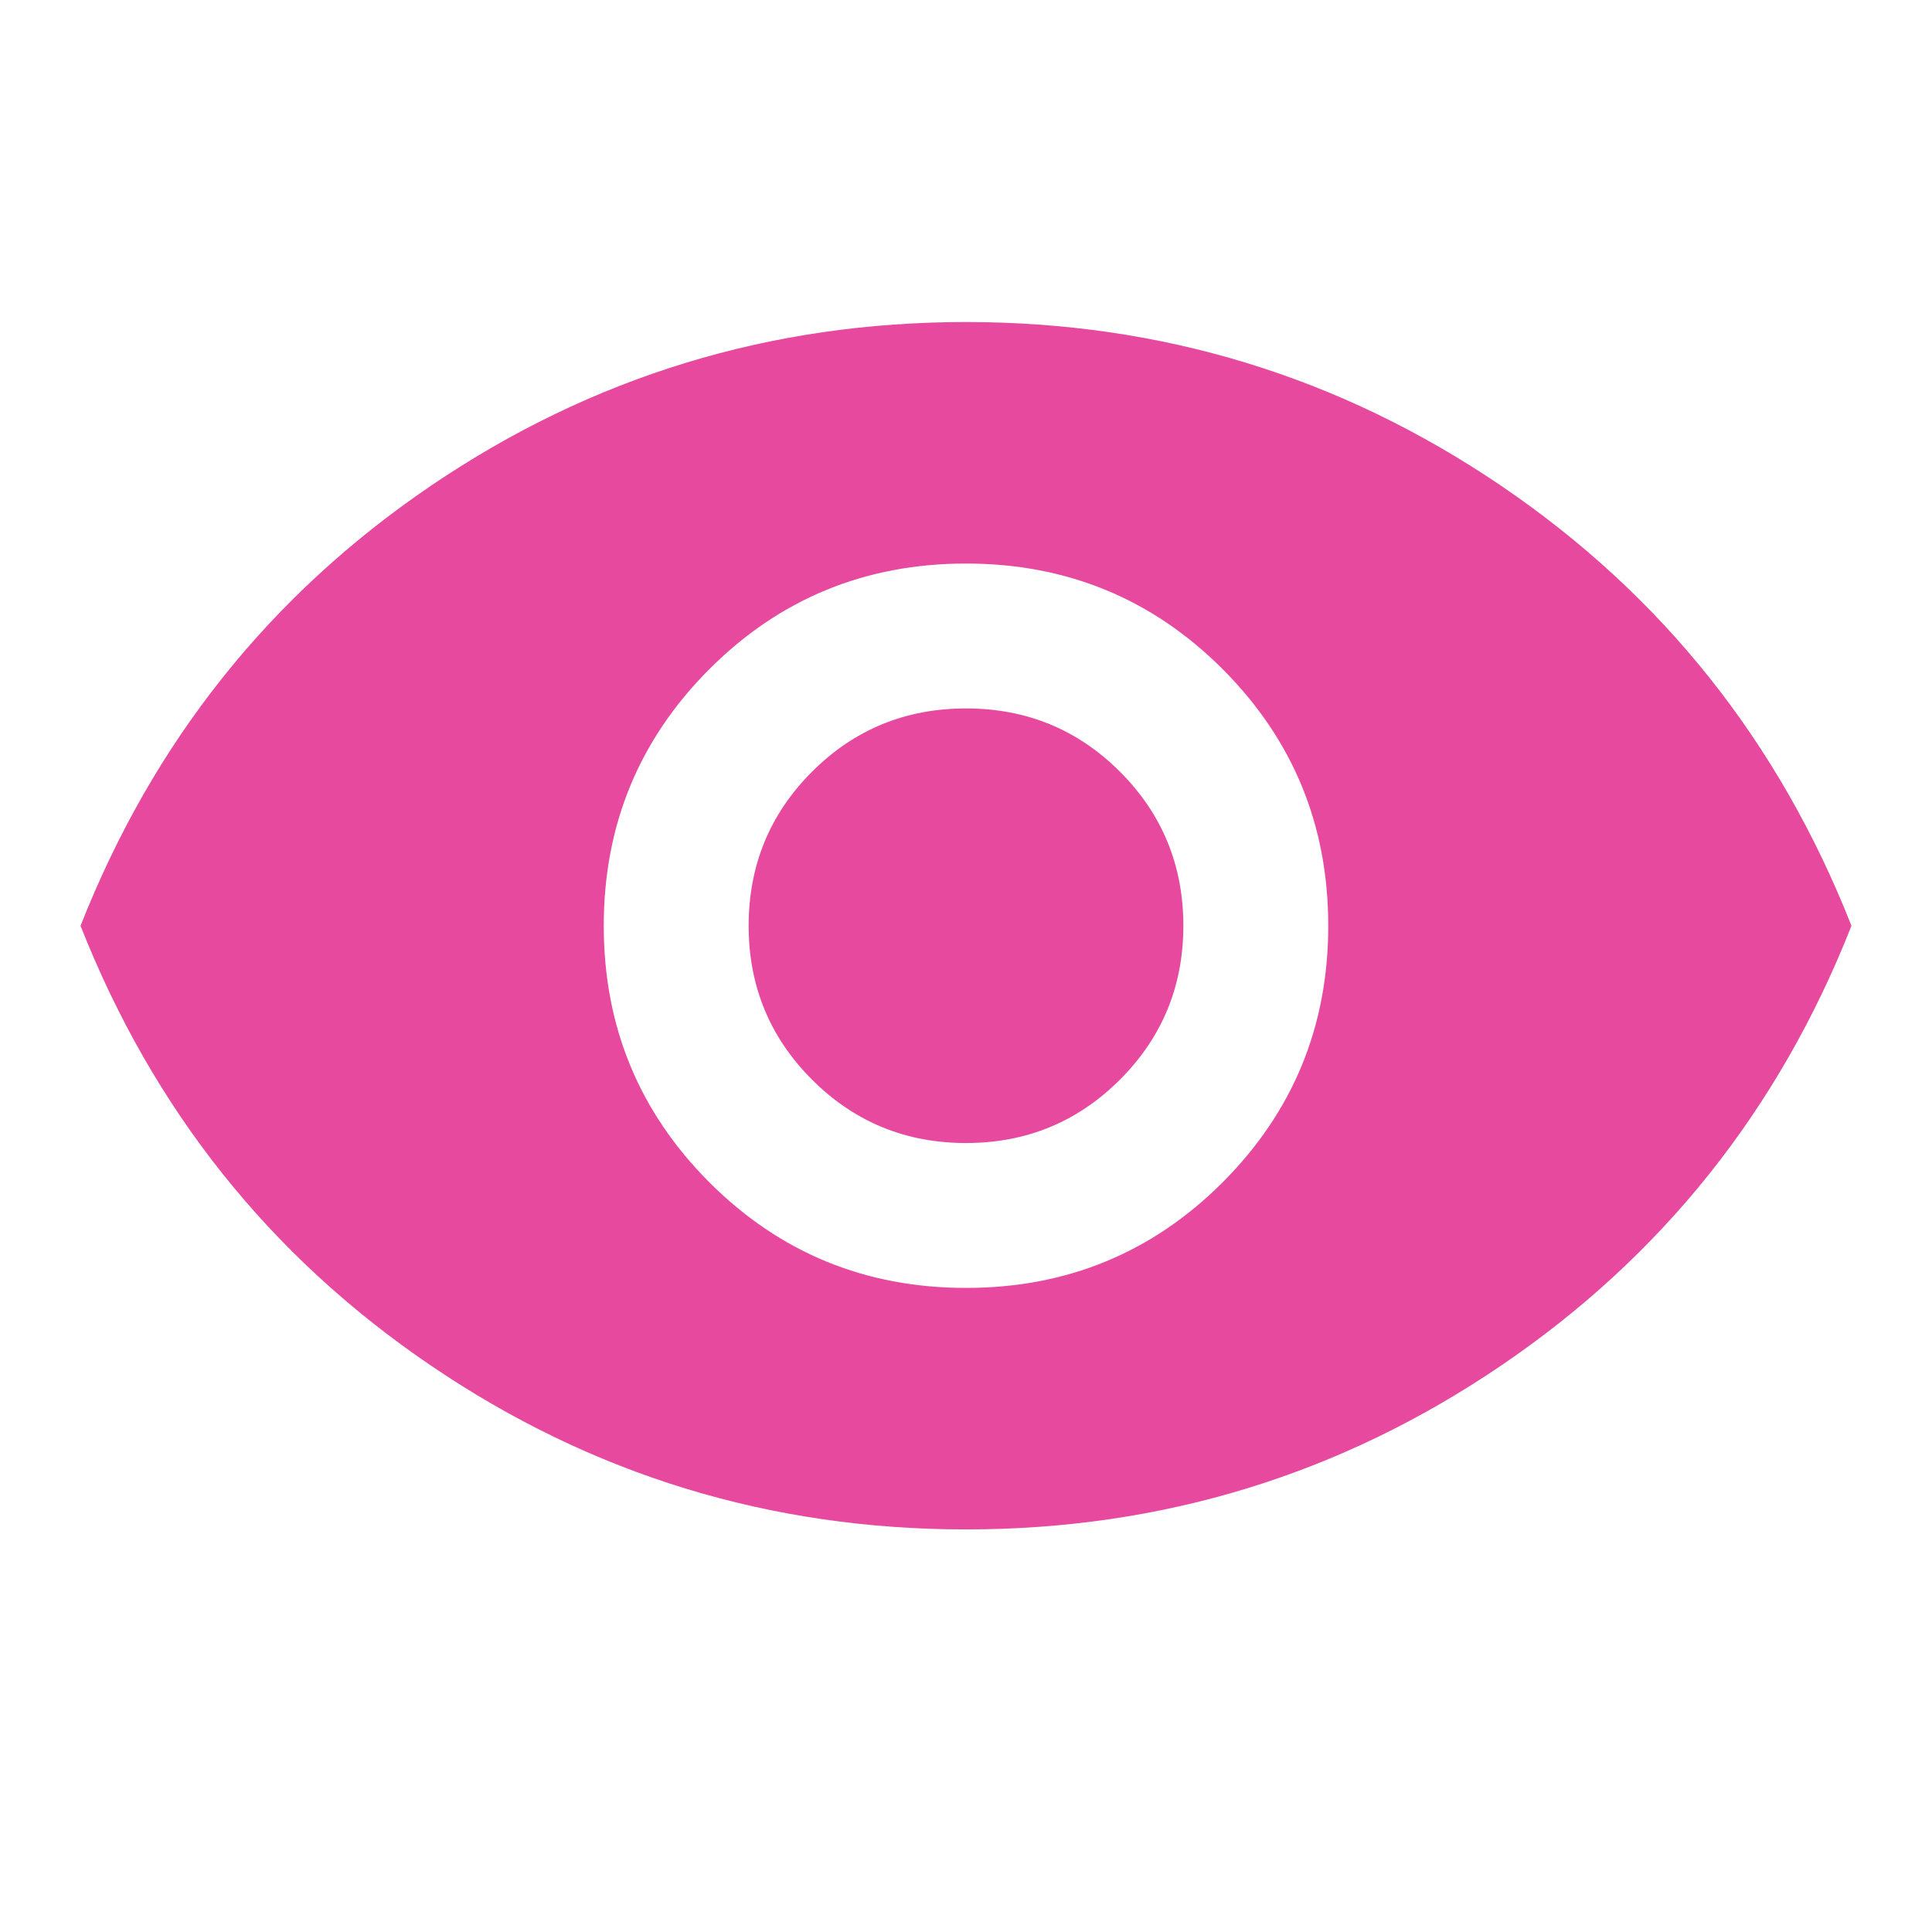 <svg width="16" height="16" viewBox="0 0 16 16" fill="none" xmlns="http://www.w3.org/2000/svg">
<path d="M8 10.666C8.833 10.666 9.542 10.375 10.125 9.792C10.708 9.208 11 8.5 11 7.667C11 6.833 10.708 6.125 10.125 5.541C9.542 4.958 8.833 4.667 8 4.667C7.167 4.667 6.458 4.958 5.875 5.541C5.292 6.125 5 6.833 5 7.667C5 8.5 5.292 9.208 5.875 9.792C6.458 10.375 7.167 10.666 8 10.666ZM8 9.466C7.5 9.466 7.075 9.291 6.725 8.941C6.375 8.591 6.2 8.166 6.2 7.667C6.2 7.167 6.375 6.741 6.725 6.391C7.075 6.041 7.5 5.867 8 5.867C8.5 5.867 8.925 6.041 9.275 6.391C9.625 6.741 9.8 7.167 9.8 7.667C9.8 8.166 9.625 8.591 9.275 8.941C8.925 9.291 8.5 9.466 8 9.466ZM8 12.666C6.378 12.666 4.9 12.214 3.567 11.308C2.233 10.402 1.267 9.189 0.667 7.667C1.267 6.144 2.233 4.93 3.567 4.024C4.9 3.119 6.378 2.667 8 2.667C9.622 2.667 11.1 3.119 12.433 4.024C13.767 4.93 14.733 6.144 15.333 7.667C14.733 9.189 13.767 10.402 12.433 11.308C11.1 12.214 9.622 12.666 8 12.666Z" fill="#E6499E"/>
</svg>
